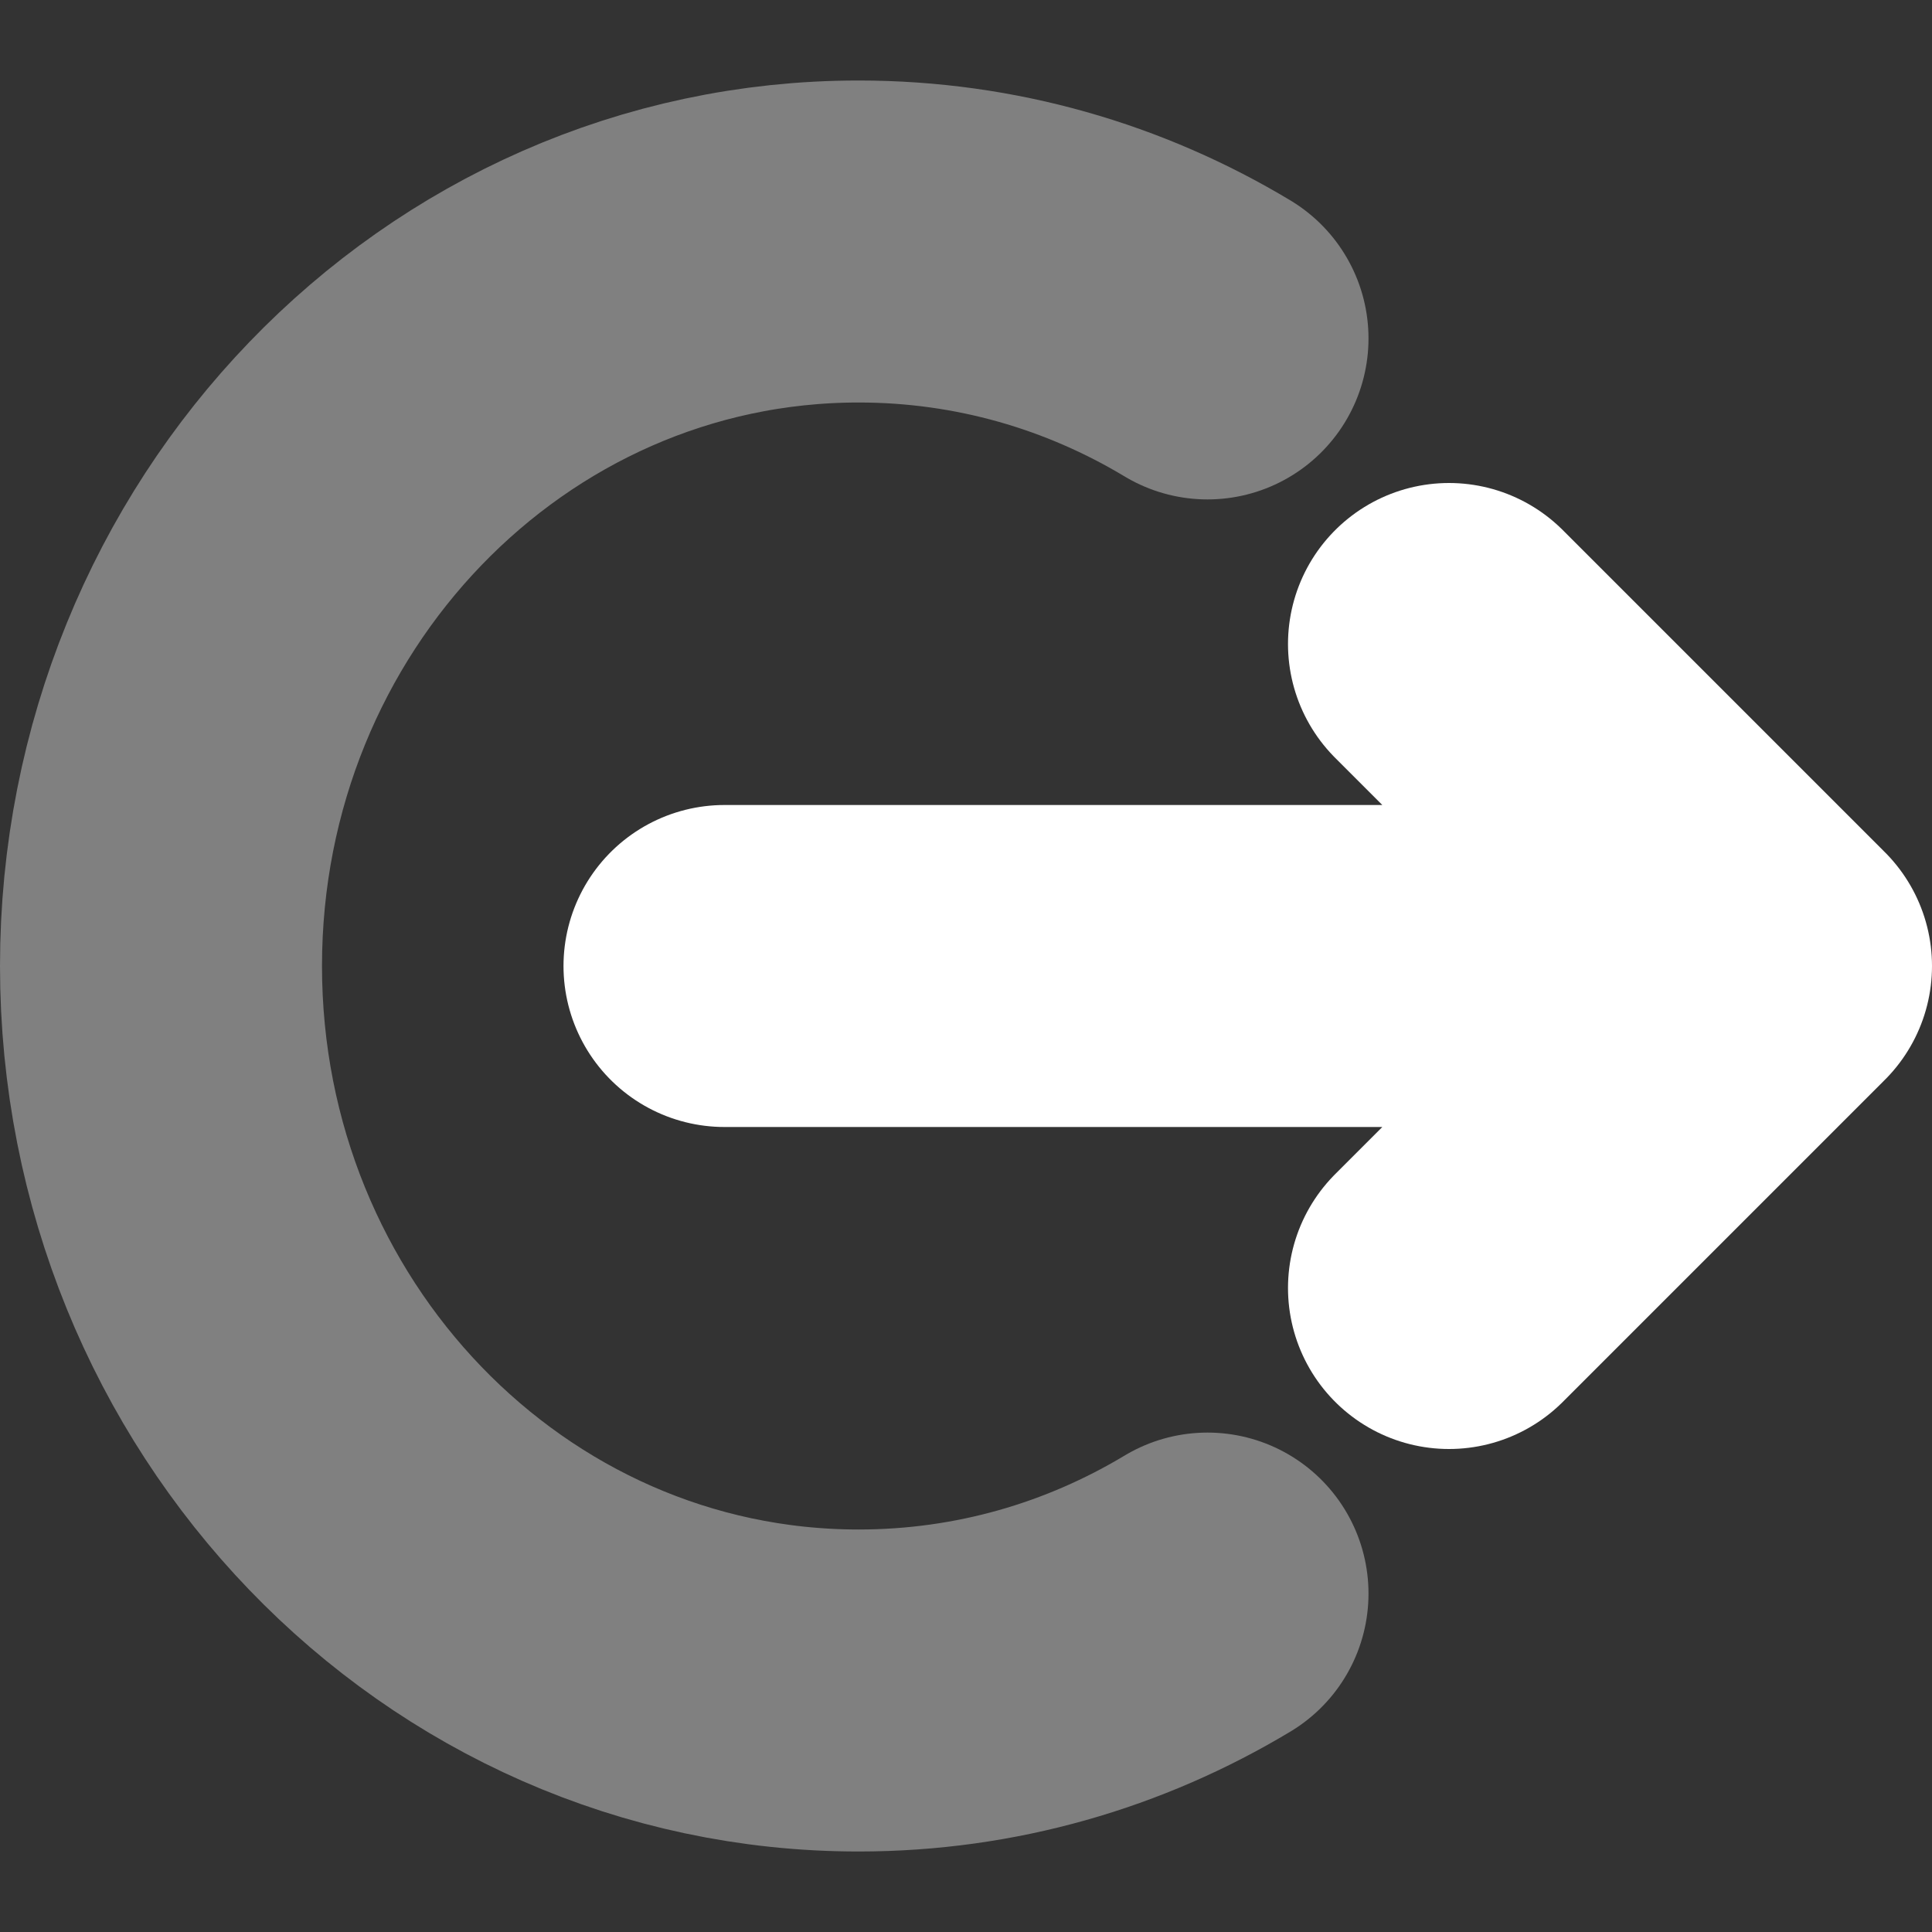 <svg width="12" height="12" viewBox="0 0 12 12" fill="none" xmlns="http://www.w3.org/2000/svg">
<rect x="0" y="0" width="12" height="12" fill="#333333" stroke="none"/>
<g clip-path="url(#clip0_561_946)">
<path opacity="0.4" d="M7.5 2.102C6.863 1.719 6.123 1.5 5.333 1.5C2.94 1.5 1 3.515 1 6C1 8.485 2.94 10.5 5.333 10.5C6.123 10.5 6.863 10.281 7.5 9.898" stroke="#F4F4F4" stroke-width="2" stroke-linecap="round" stroke-linejoin="round"/>
<path d="M9 4L11 6M11 6L9 8M11 6H4.5" stroke="white" stroke-width="2" stroke-linecap="round" stroke-linejoin="round"/>
</g>
<defs>
<clipPath id="clip0_561_946">
<rect width="12" height="12" fill="white"/>
</clipPath>
</defs>
</svg>
